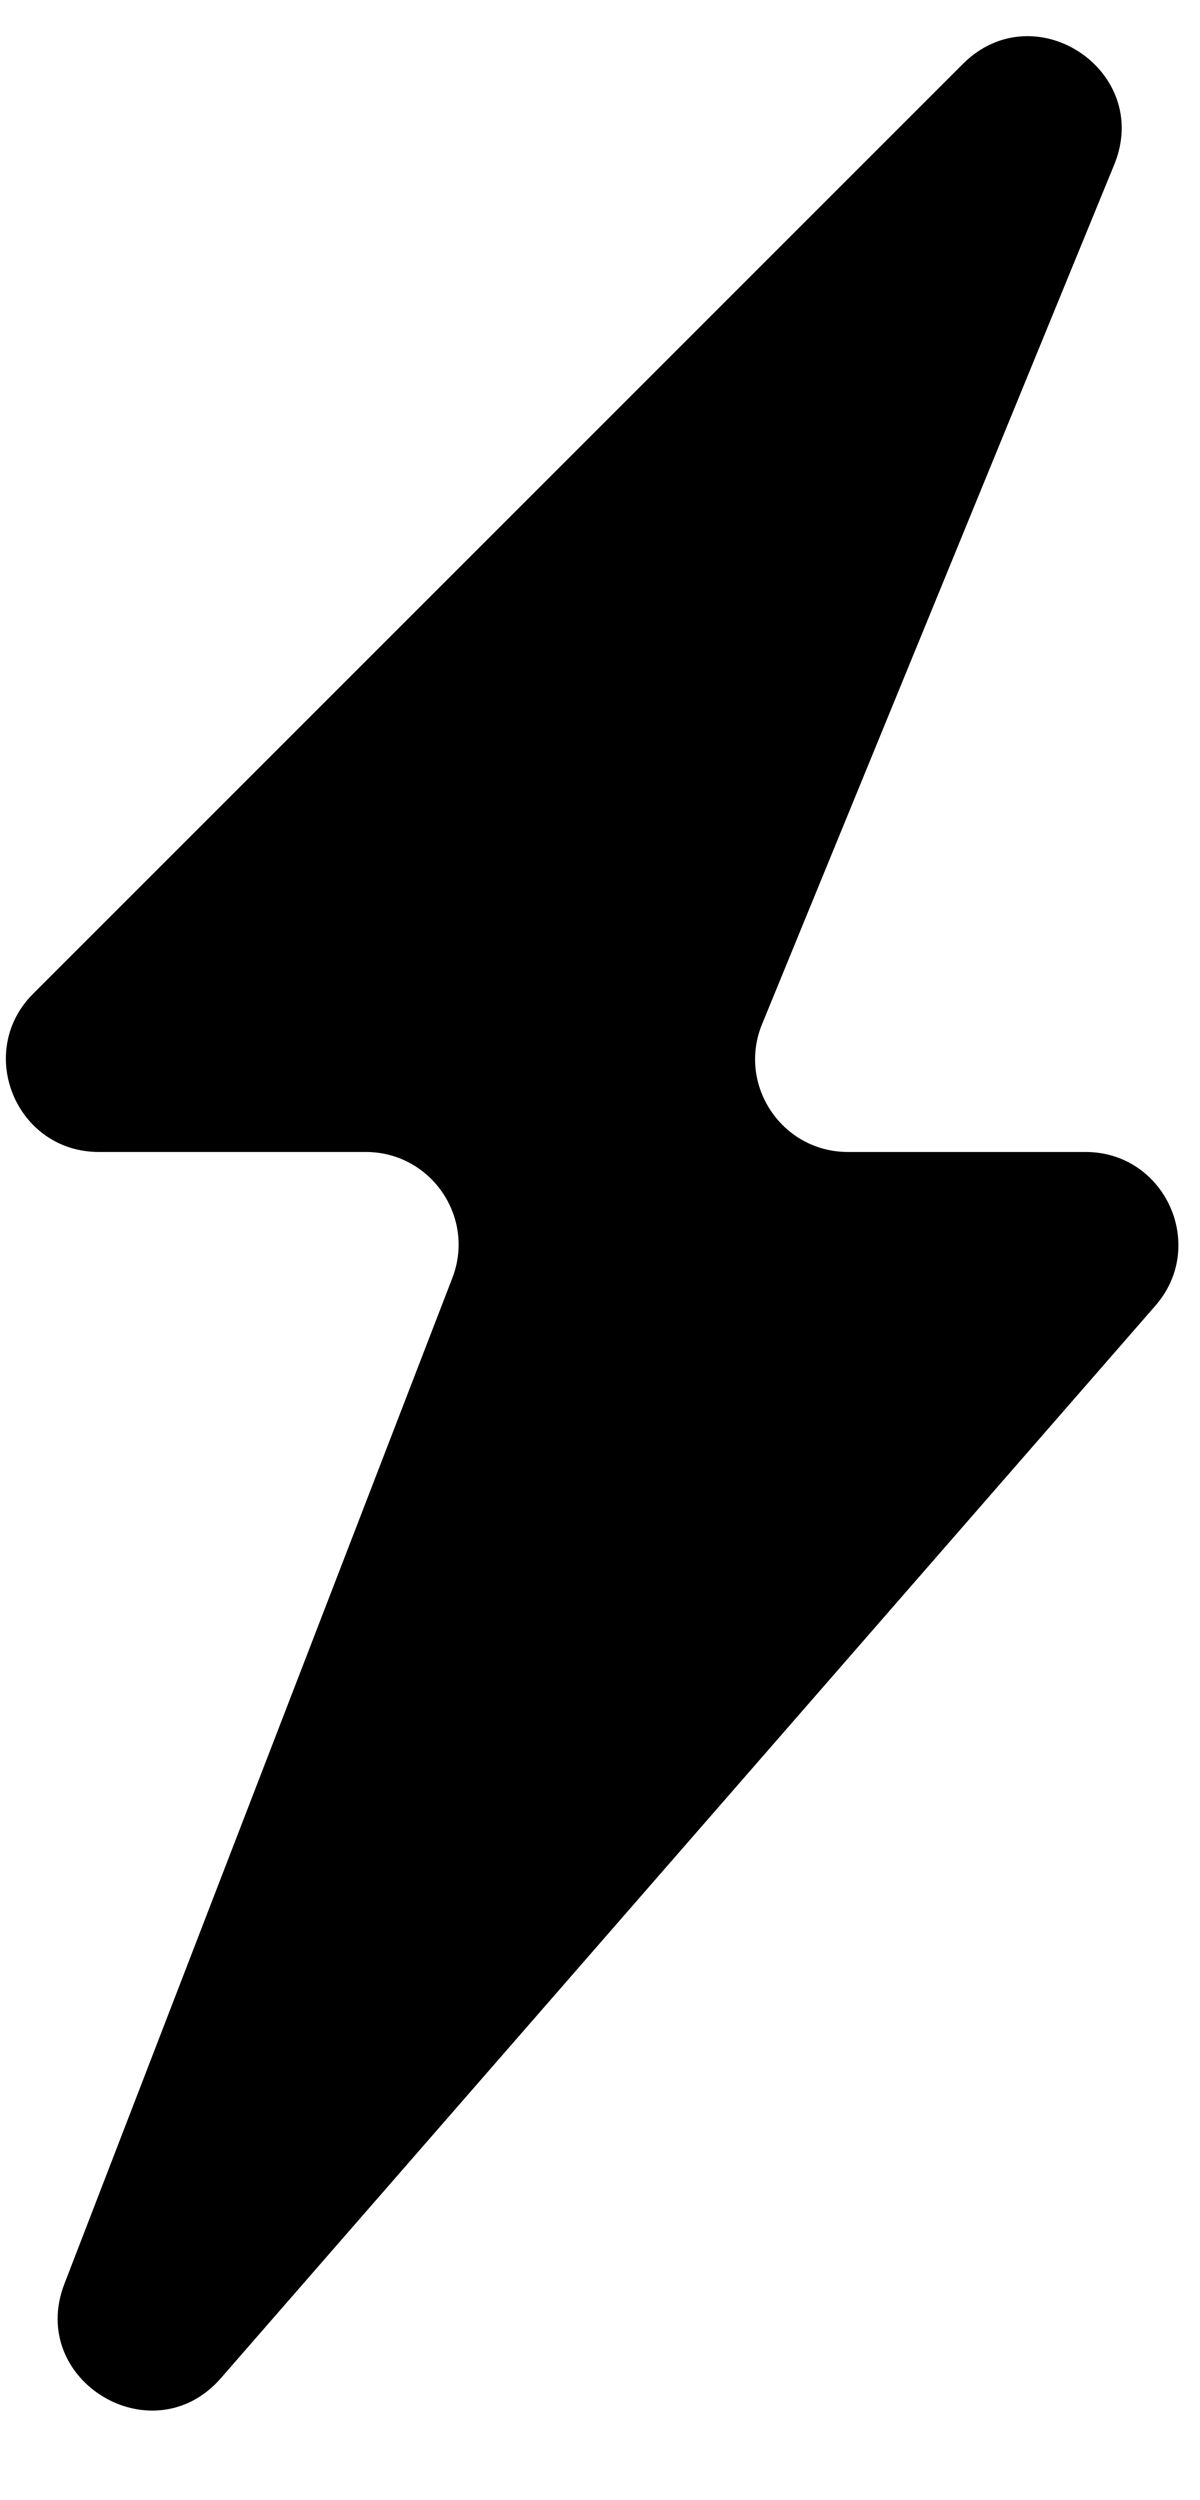 <svg width="12" height="25" viewBox="0 0 12 25" fill="none" xmlns="http://www.w3.org/2000/svg">
<path d="M0.332 9.936L9.628 0.64C10.345 -0.077 11.527 0.71 11.142 1.647L7.621 10.24C7.371 10.85 7.82 11.519 8.479 11.519H10.855C11.651 11.519 12.077 12.456 11.554 13.056L2.209 23.78C1.527 24.562 0.271 23.805 0.644 22.837L4.523 12.78C4.758 12.173 4.309 11.519 3.658 11.519H0.988C0.162 11.519 -0.252 10.52 0.332 9.936Z" fill="black"/>
</svg>
